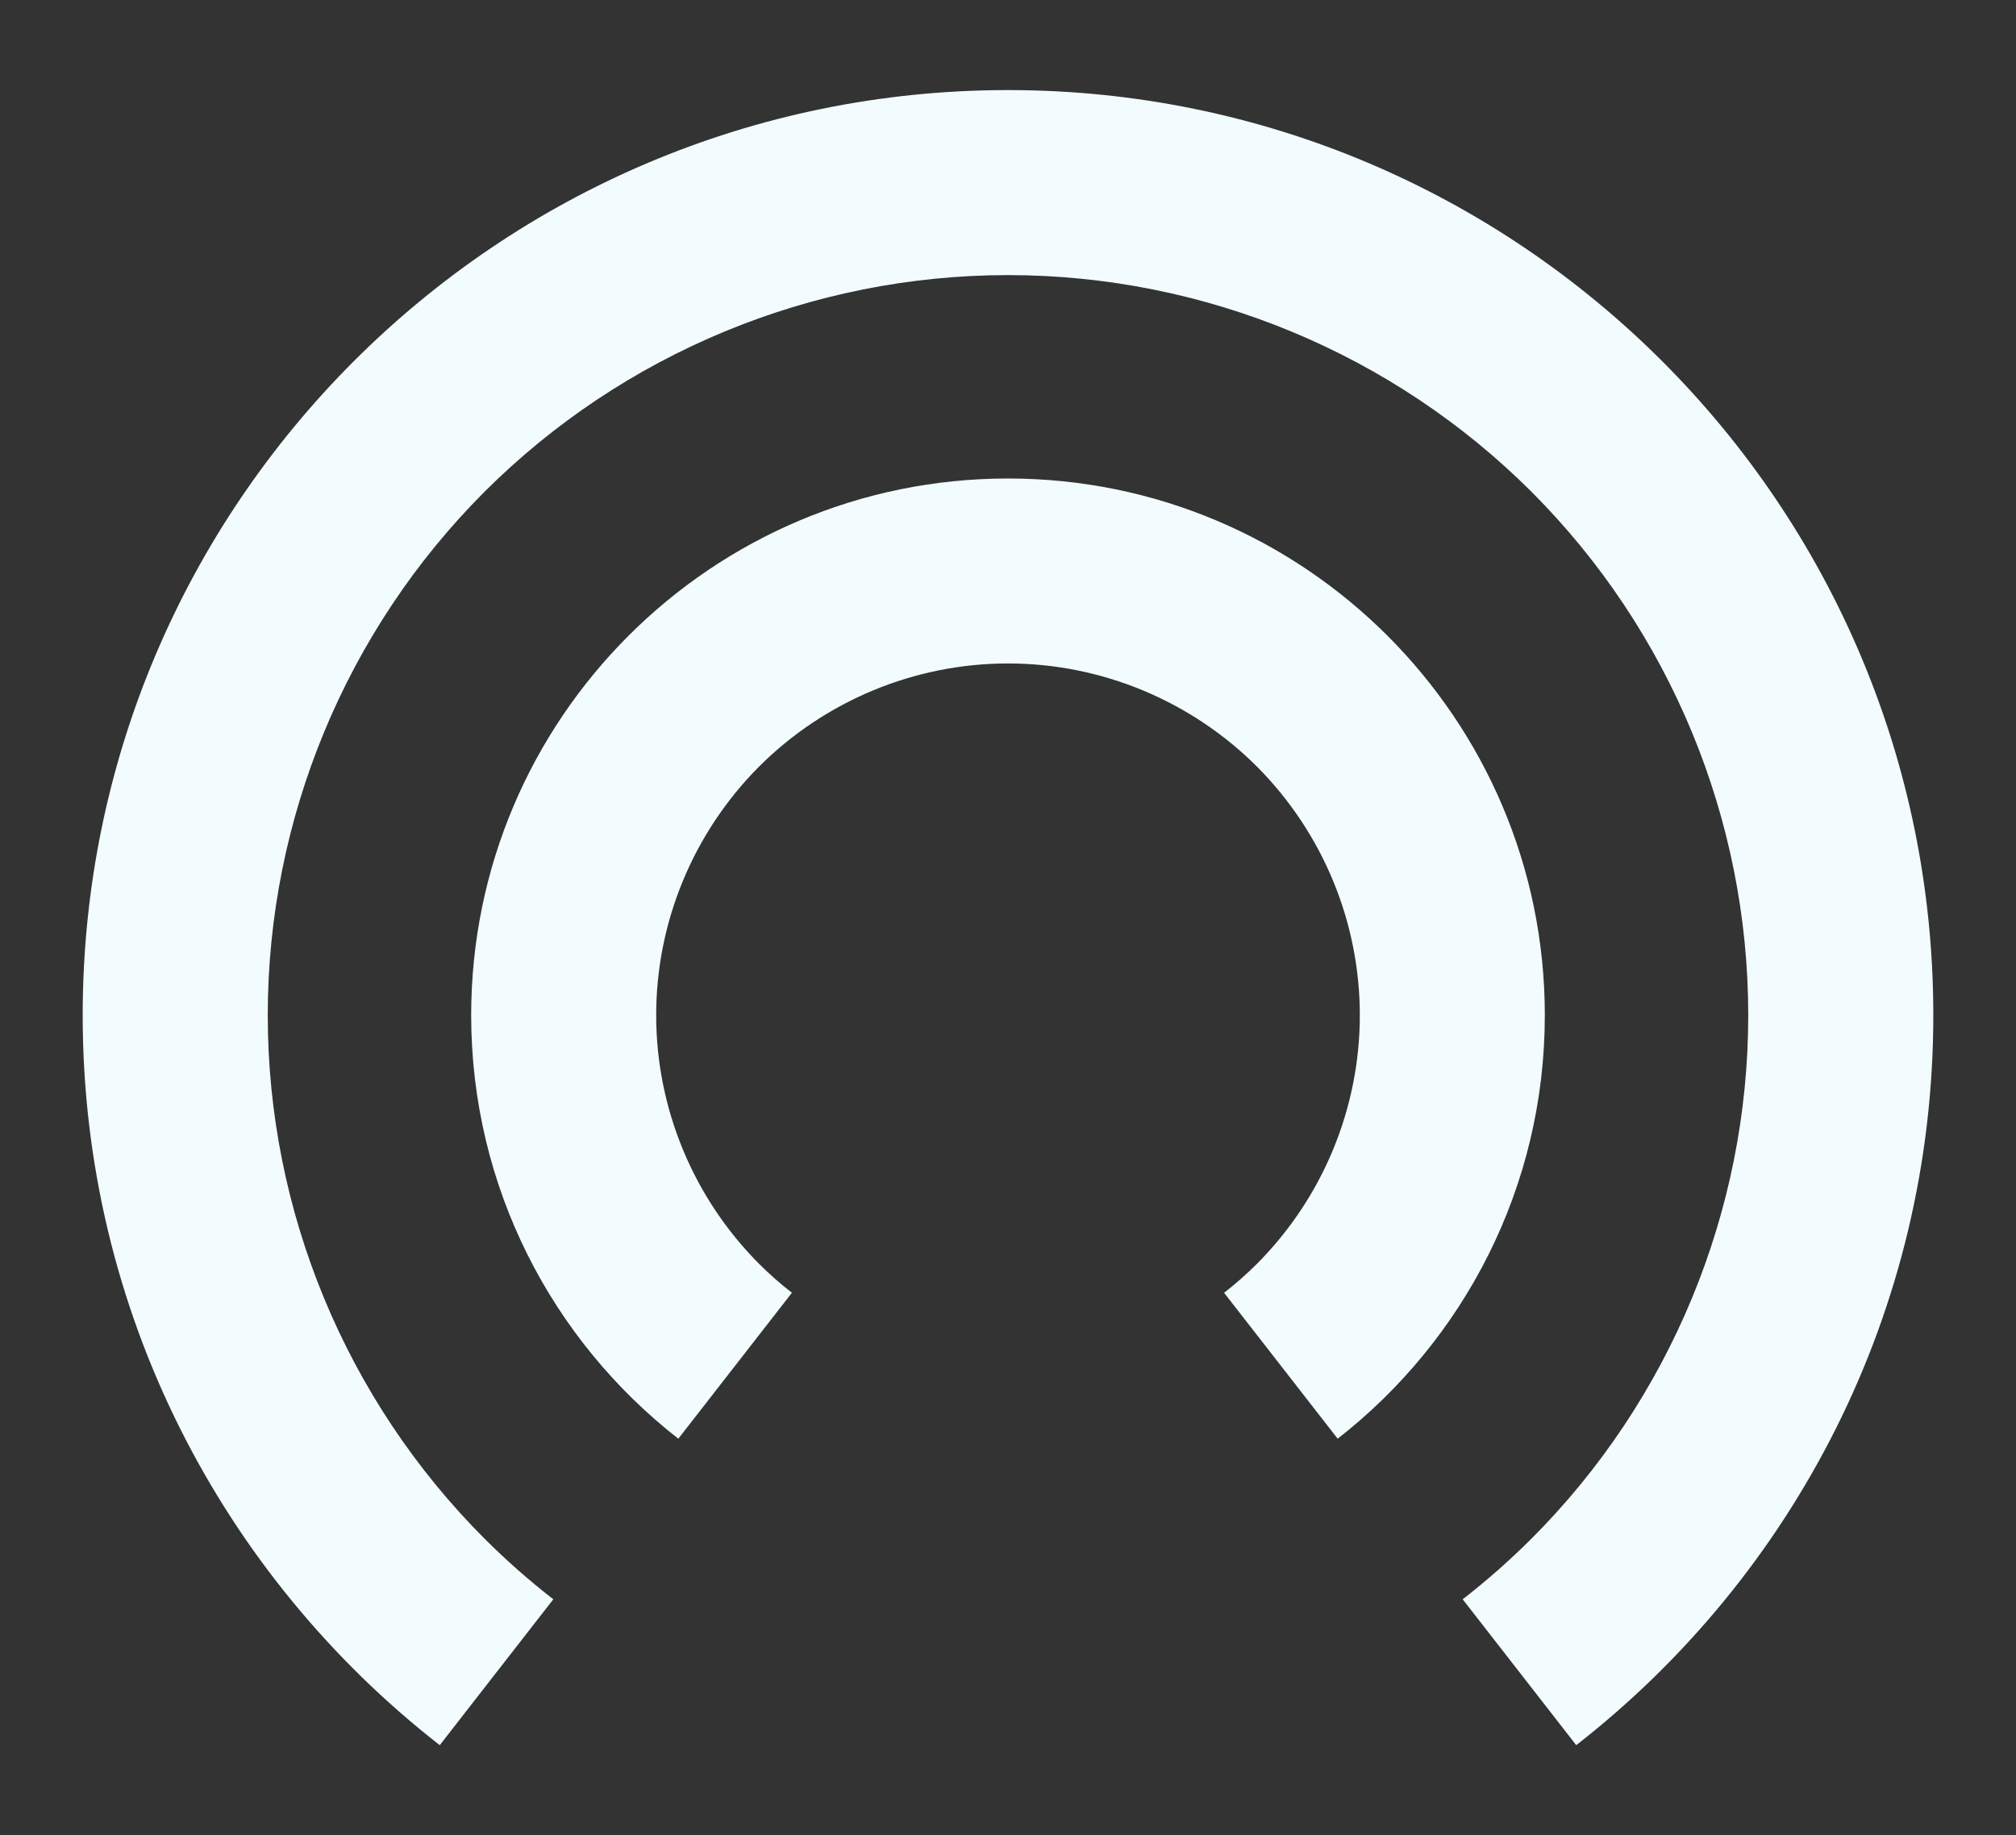 <?xml version="1.0" encoding="UTF-8" standalone="no"?><!-- Generator: Gravit.io --><svg xmlns="http://www.w3.org/2000/svg" xmlns:xlink="http://www.w3.org/1999/xlink" style="isolation:isolate" viewBox="135 100 788 717.489" width="788pt" height="717.489pt"><rect x="135" y="100" width="788" height="717.489" fill="#333333" stroke="none"/><defs><clipPath id="_clipPath_Q5cfjjeG1Rw9mOTDYgC03JjOulOR3QeZ"><rect x="135" y="100" width="788" height="717.489"/></clipPath></defs><g clip-path="url(#_clipPath_Q5cfjjeG1Rw9mOTDYgC03JjOulOR3QeZ)"><g opacity="0"><rect x="135" y="100" width="788" height="717.489" transform="matrix(1,0,0,1,0,0)" fill="rgb(235,235,235)"/></g><path d=" M 706.728 725.246 C 716.133 717.937 725.121 710.018 733.63 701.523 C 787.802 647.276 818.343 573.565 818.343 496.894 C 818.343 420.223 787.802 346.511 733.63 292.264 C 679.379 238.096 605.676 207.55 529.001 207.55 C 452.324 207.55 378.621 238.096 324.37 292.264 C 270.199 346.511 239.657 420.223 239.657 496.894 L 239.657 496.894 L 239.657 496.894 L 239.657 496.894 C 239.657 573.565 270.199 647.276 324.37 701.523 C 332.881 710.018 341.869 717.937 351.272 725.246 L 306.887 782.272 C 221.969 716.062 167.321 612.81 167.321 496.894 L 167.321 496.894 L 167.321 496.894 L 167.321 496.894 C 167.321 297.28 329.384 135.217 529.001 135.217 C 728.616 135.217 890.679 297.28 890.679 496.894 C 890.679 612.81 836.031 716.062 751.113 782.272 L 706.728 725.246 Z  M 613.462 605.41 C 617.932 601.942 622.205 598.18 626.252 594.147 C 651.972 568.346 666.519 533.382 666.519 496.894 C 666.519 460.405 651.972 425.442 626.252 399.64 C 600.453 373.928 565.489 359.378 529.001 359.378 C 492.511 359.378 457.549 373.928 431.748 399.64 C 406.03 425.442 391.483 460.405 391.483 496.894 L 391.483 496.894 L 391.483 496.894 C 391.483 533.382 406.03 568.346 431.748 594.147 C 435.797 598.18 440.07 601.942 444.539 605.41 L 400.141 662.459 C 350.876 624.05 319.172 564.143 319.172 496.894 L 319.172 496.894 L 319.172 496.894 C 319.172 381.091 413.193 287.068 529.001 287.068 C 644.808 287.068 738.828 381.091 738.828 496.894 C 738.828 564.143 707.124 624.05 657.859 662.459 L 613.462 605.41 Z " fill-rule="evenodd" fill="rgb(242,252,255)"/></g></svg>